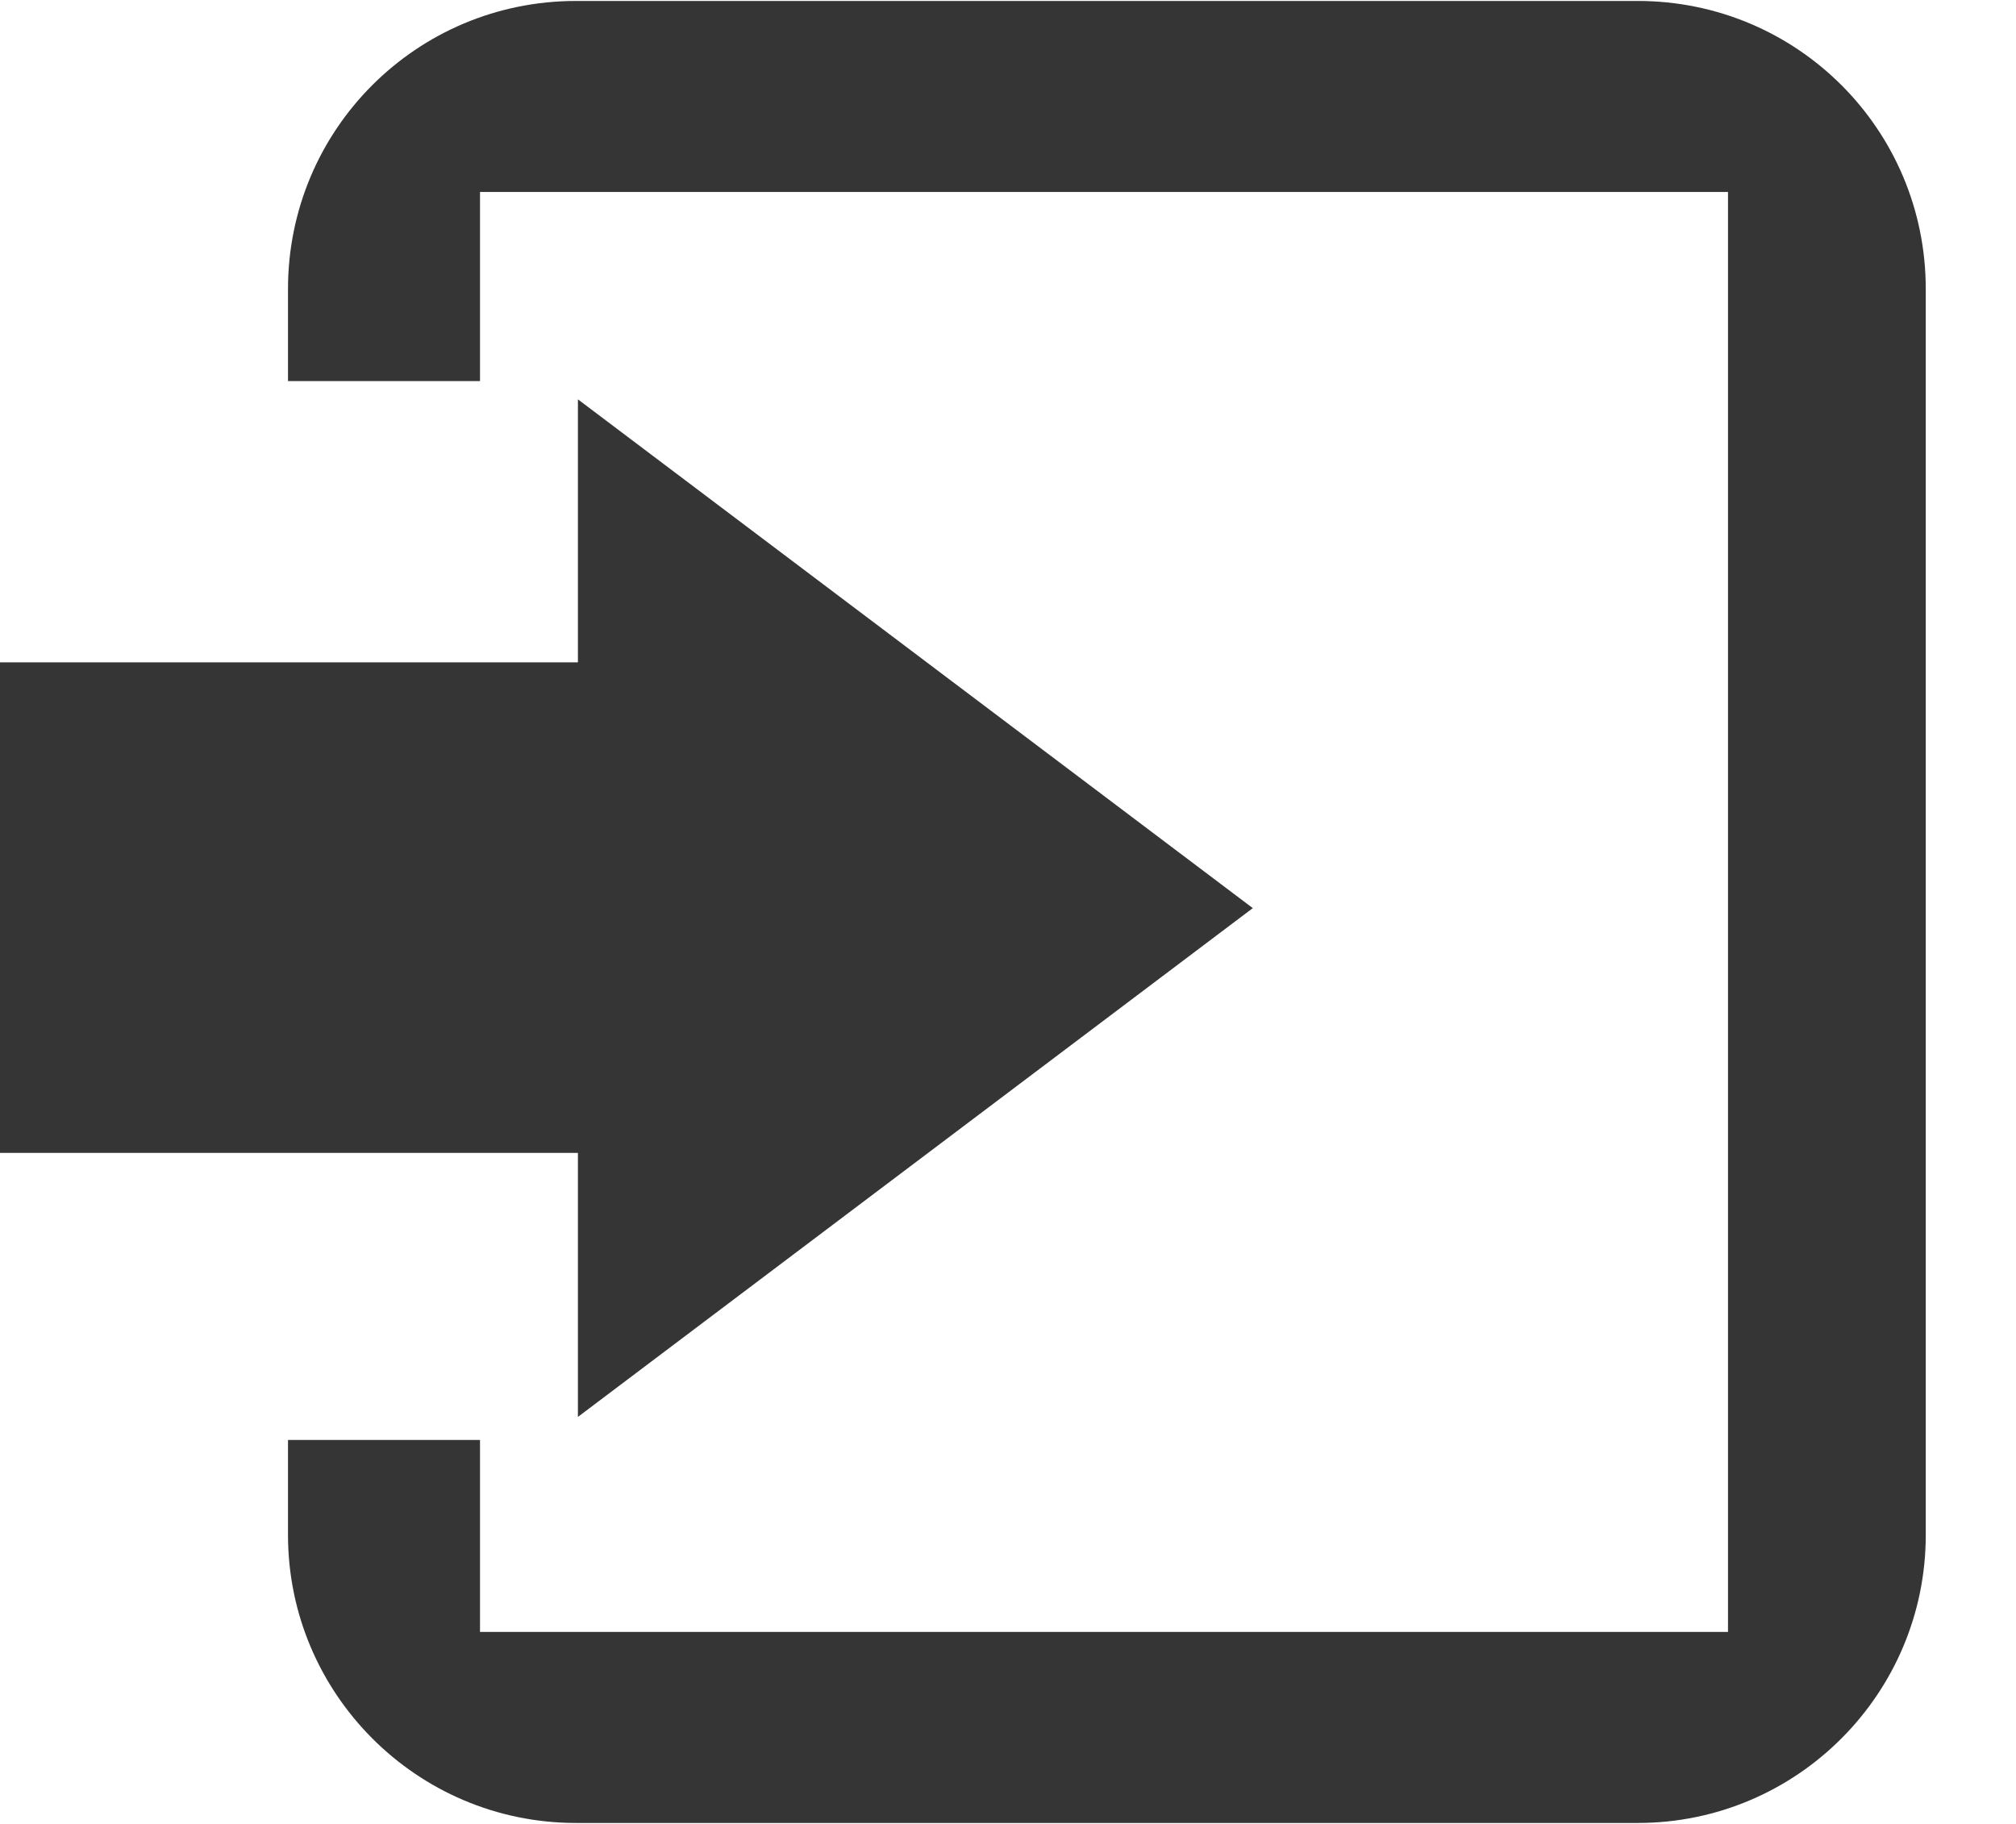 <?xml version="1.0" encoding="utf-8"?>
<svg xmlns="http://www.w3.org/2000/svg"
	xmlns:xlink="http://www.w3.org/1999/xlink"
	width="21px" height="19px" viewBox="0 0 21 19">
<path fillRule="evenodd" d="M 17.06 18.99C 17.06 18.99 6 18.99 6 18.99 4.34 18.99 3 17.64 3 15.99 3 15.99 3 15 3 15 3 15 5 15 5 15 5 15 5 17 5 17 5 17 18 17 18 17 18 17 18 2 18 2 18 2 5 2 5 2 5 2 5 3.97 5 3.97 5 3.97 3 3.97 3 3.97 3 3.97 3 3.01 3 3.01 3 1.35 4.34 0.01 6 0.01 6 0.01 17.06 0.01 17.06 0.01 18.72 0.01 20.06 1.35 20.06 3.01 20.06 3.01 20.06 15.99 20.06 15.99 20.06 17.64 18.72 18.99 17.06 18.99ZM 6.02 4.16C 6.02 4.16 13.05 9.46 13.05 9.46 13.05 9.46 6.02 14.76 6.02 14.76 6.02 14.76 6.02 12.01 6.02 12.01 6.02 12.01-0.01 12.01-0.01 12.01-0.01 12.01-0.01 6.9-0.01 6.9-0.01 6.9 6.02 6.9 6.02 6.9 6.02 6.9 6.02 4.16 6.02 4.16Z" fill="rgb(52,52,52)" opacity="0.99"/></svg>